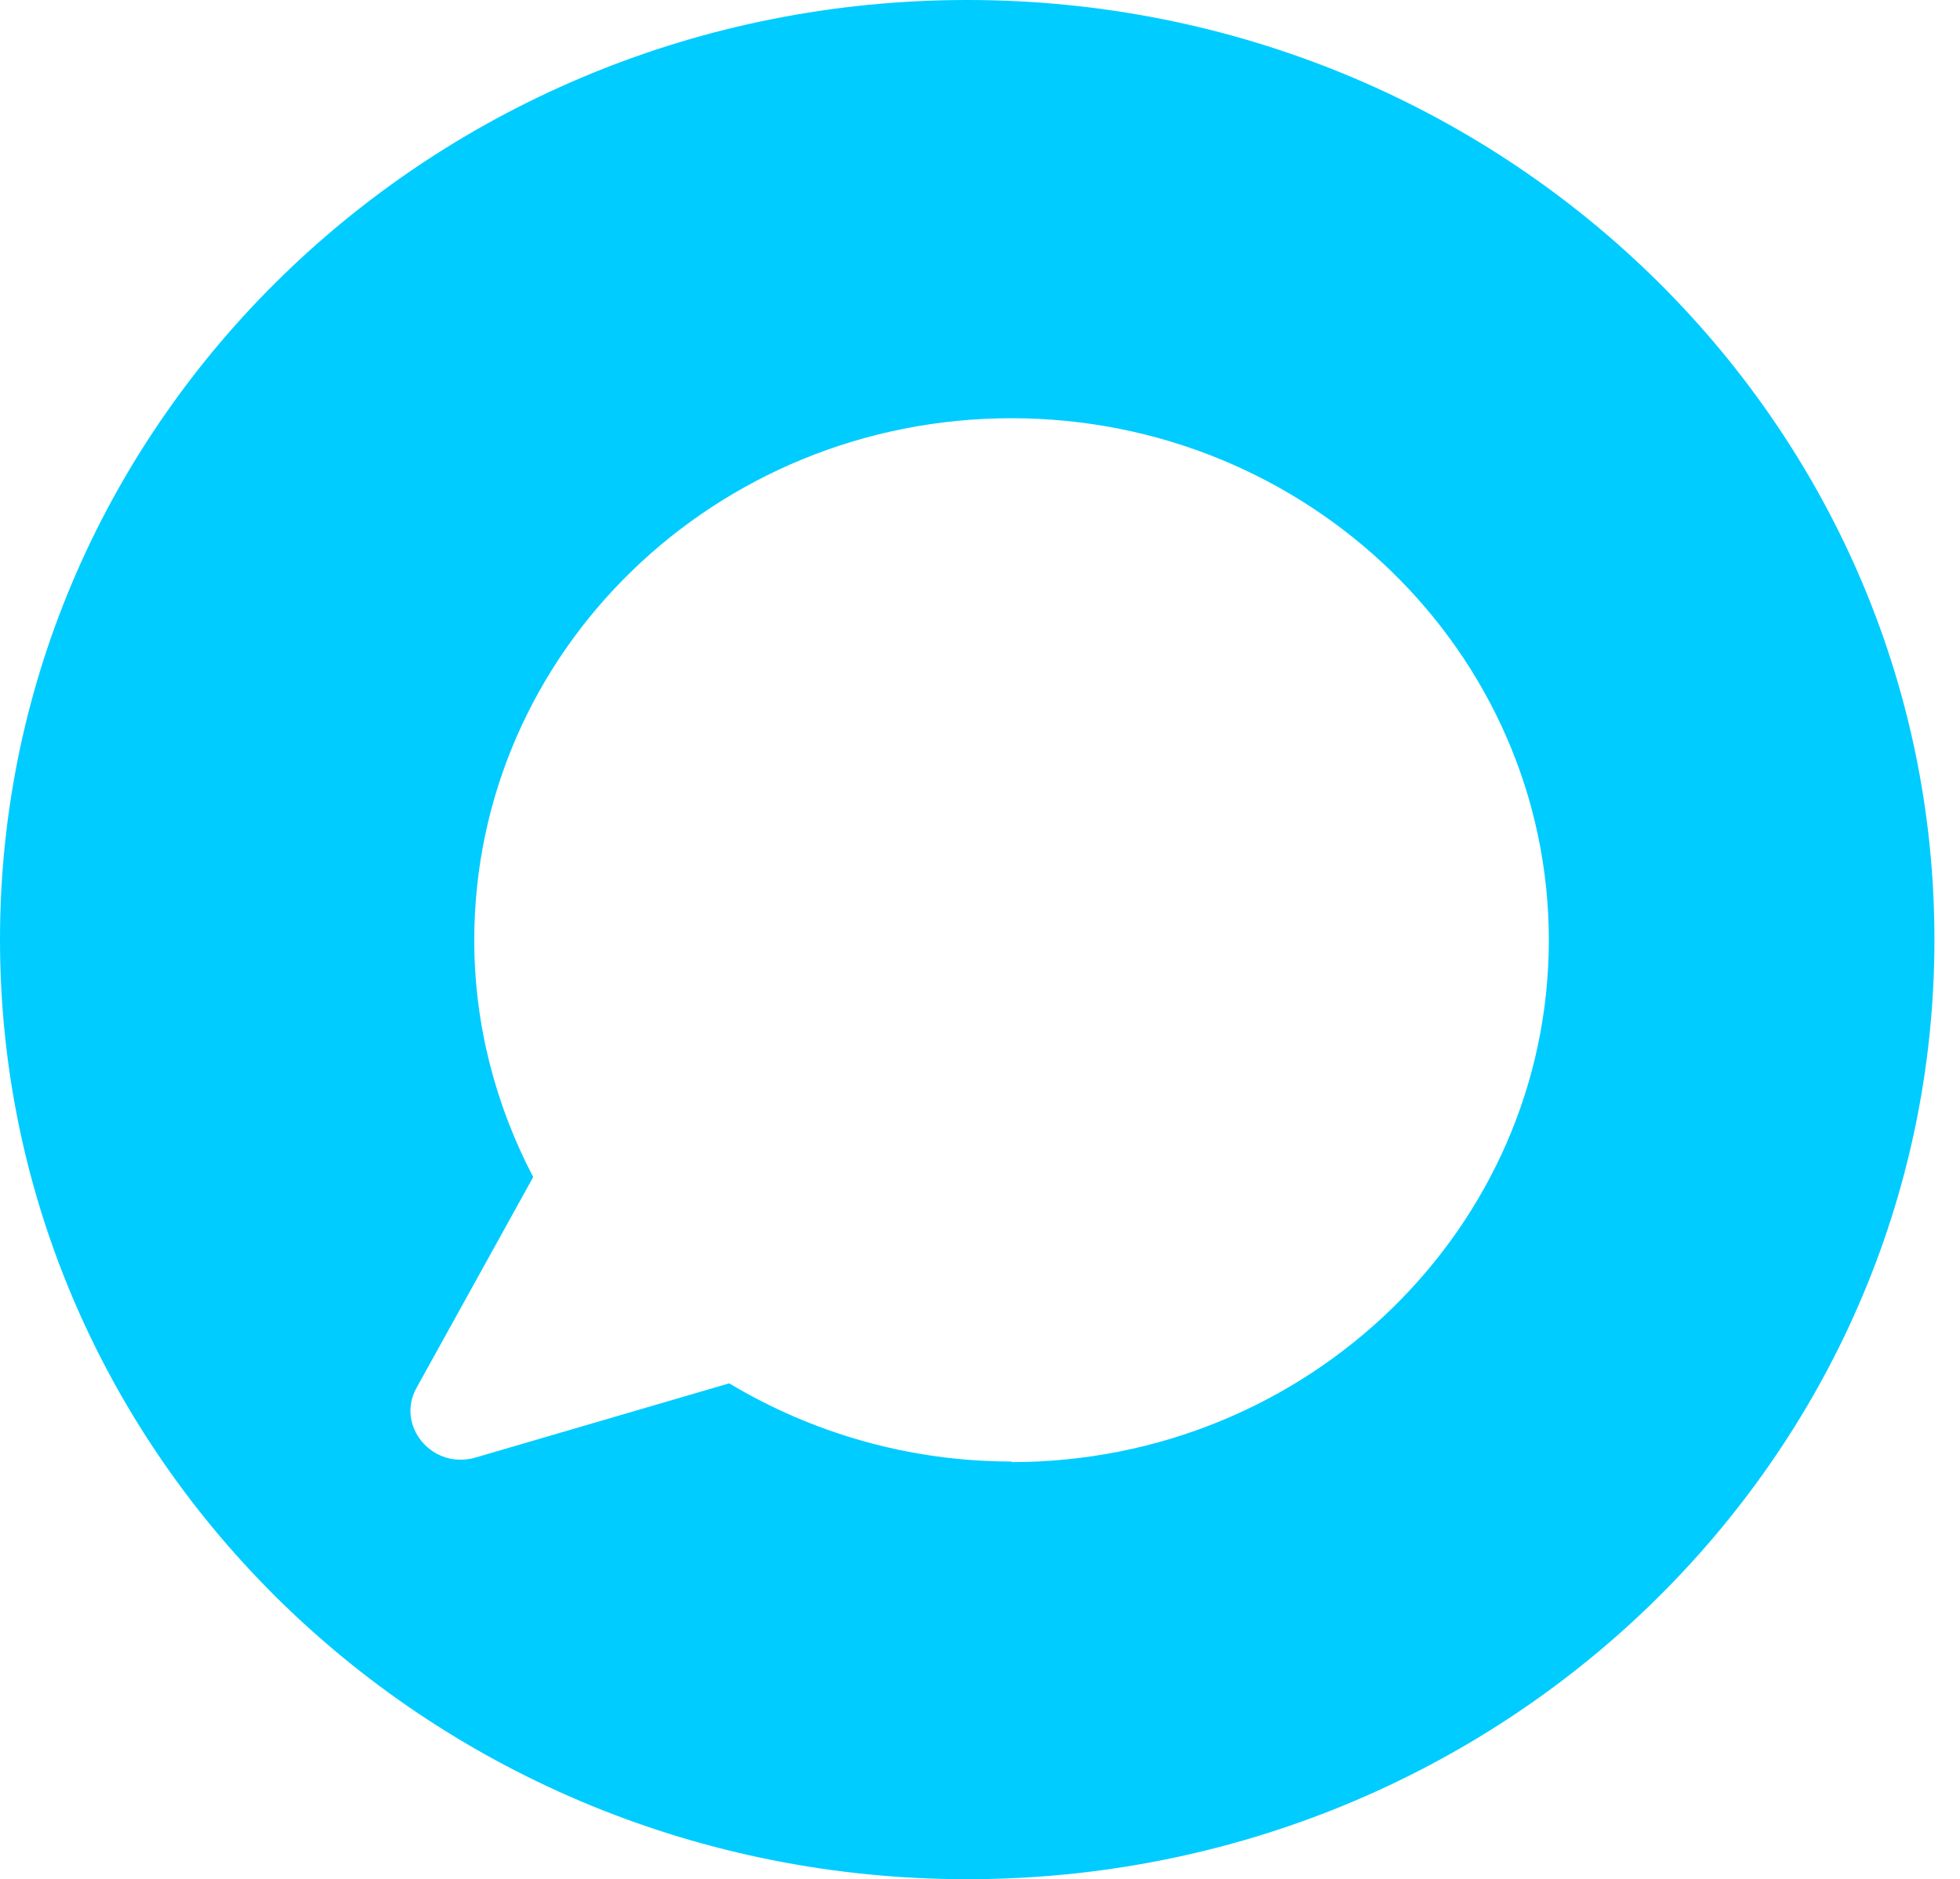 <svg width="73" height="70" viewBox="0 0 73 70" fill="none" xmlns="http://www.w3.org/2000/svg">
<path d="M36.024 0C16.122 0 0 15.664 0 35C0 54.337 16.122 70 36.024 70C55.926 70 72.048 54.337 72.048 35C72.048 15.664 55.926 0 36.024 0ZM37.697 54.442C33.829 54.442 30.223 53.365 27.159 51.529L17.708 54.294C16.1 54.759 14.731 53.112 15.513 51.698L19.859 43.845C18.468 41.185 17.664 38.188 17.664 35.021C17.664 24.276 26.638 15.579 37.675 15.579C48.713 15.579 57.686 24.297 57.686 35.021C57.686 45.745 48.713 54.463 37.675 54.463L37.697 54.442Z" fill="#00CCFF"/>
</svg>
